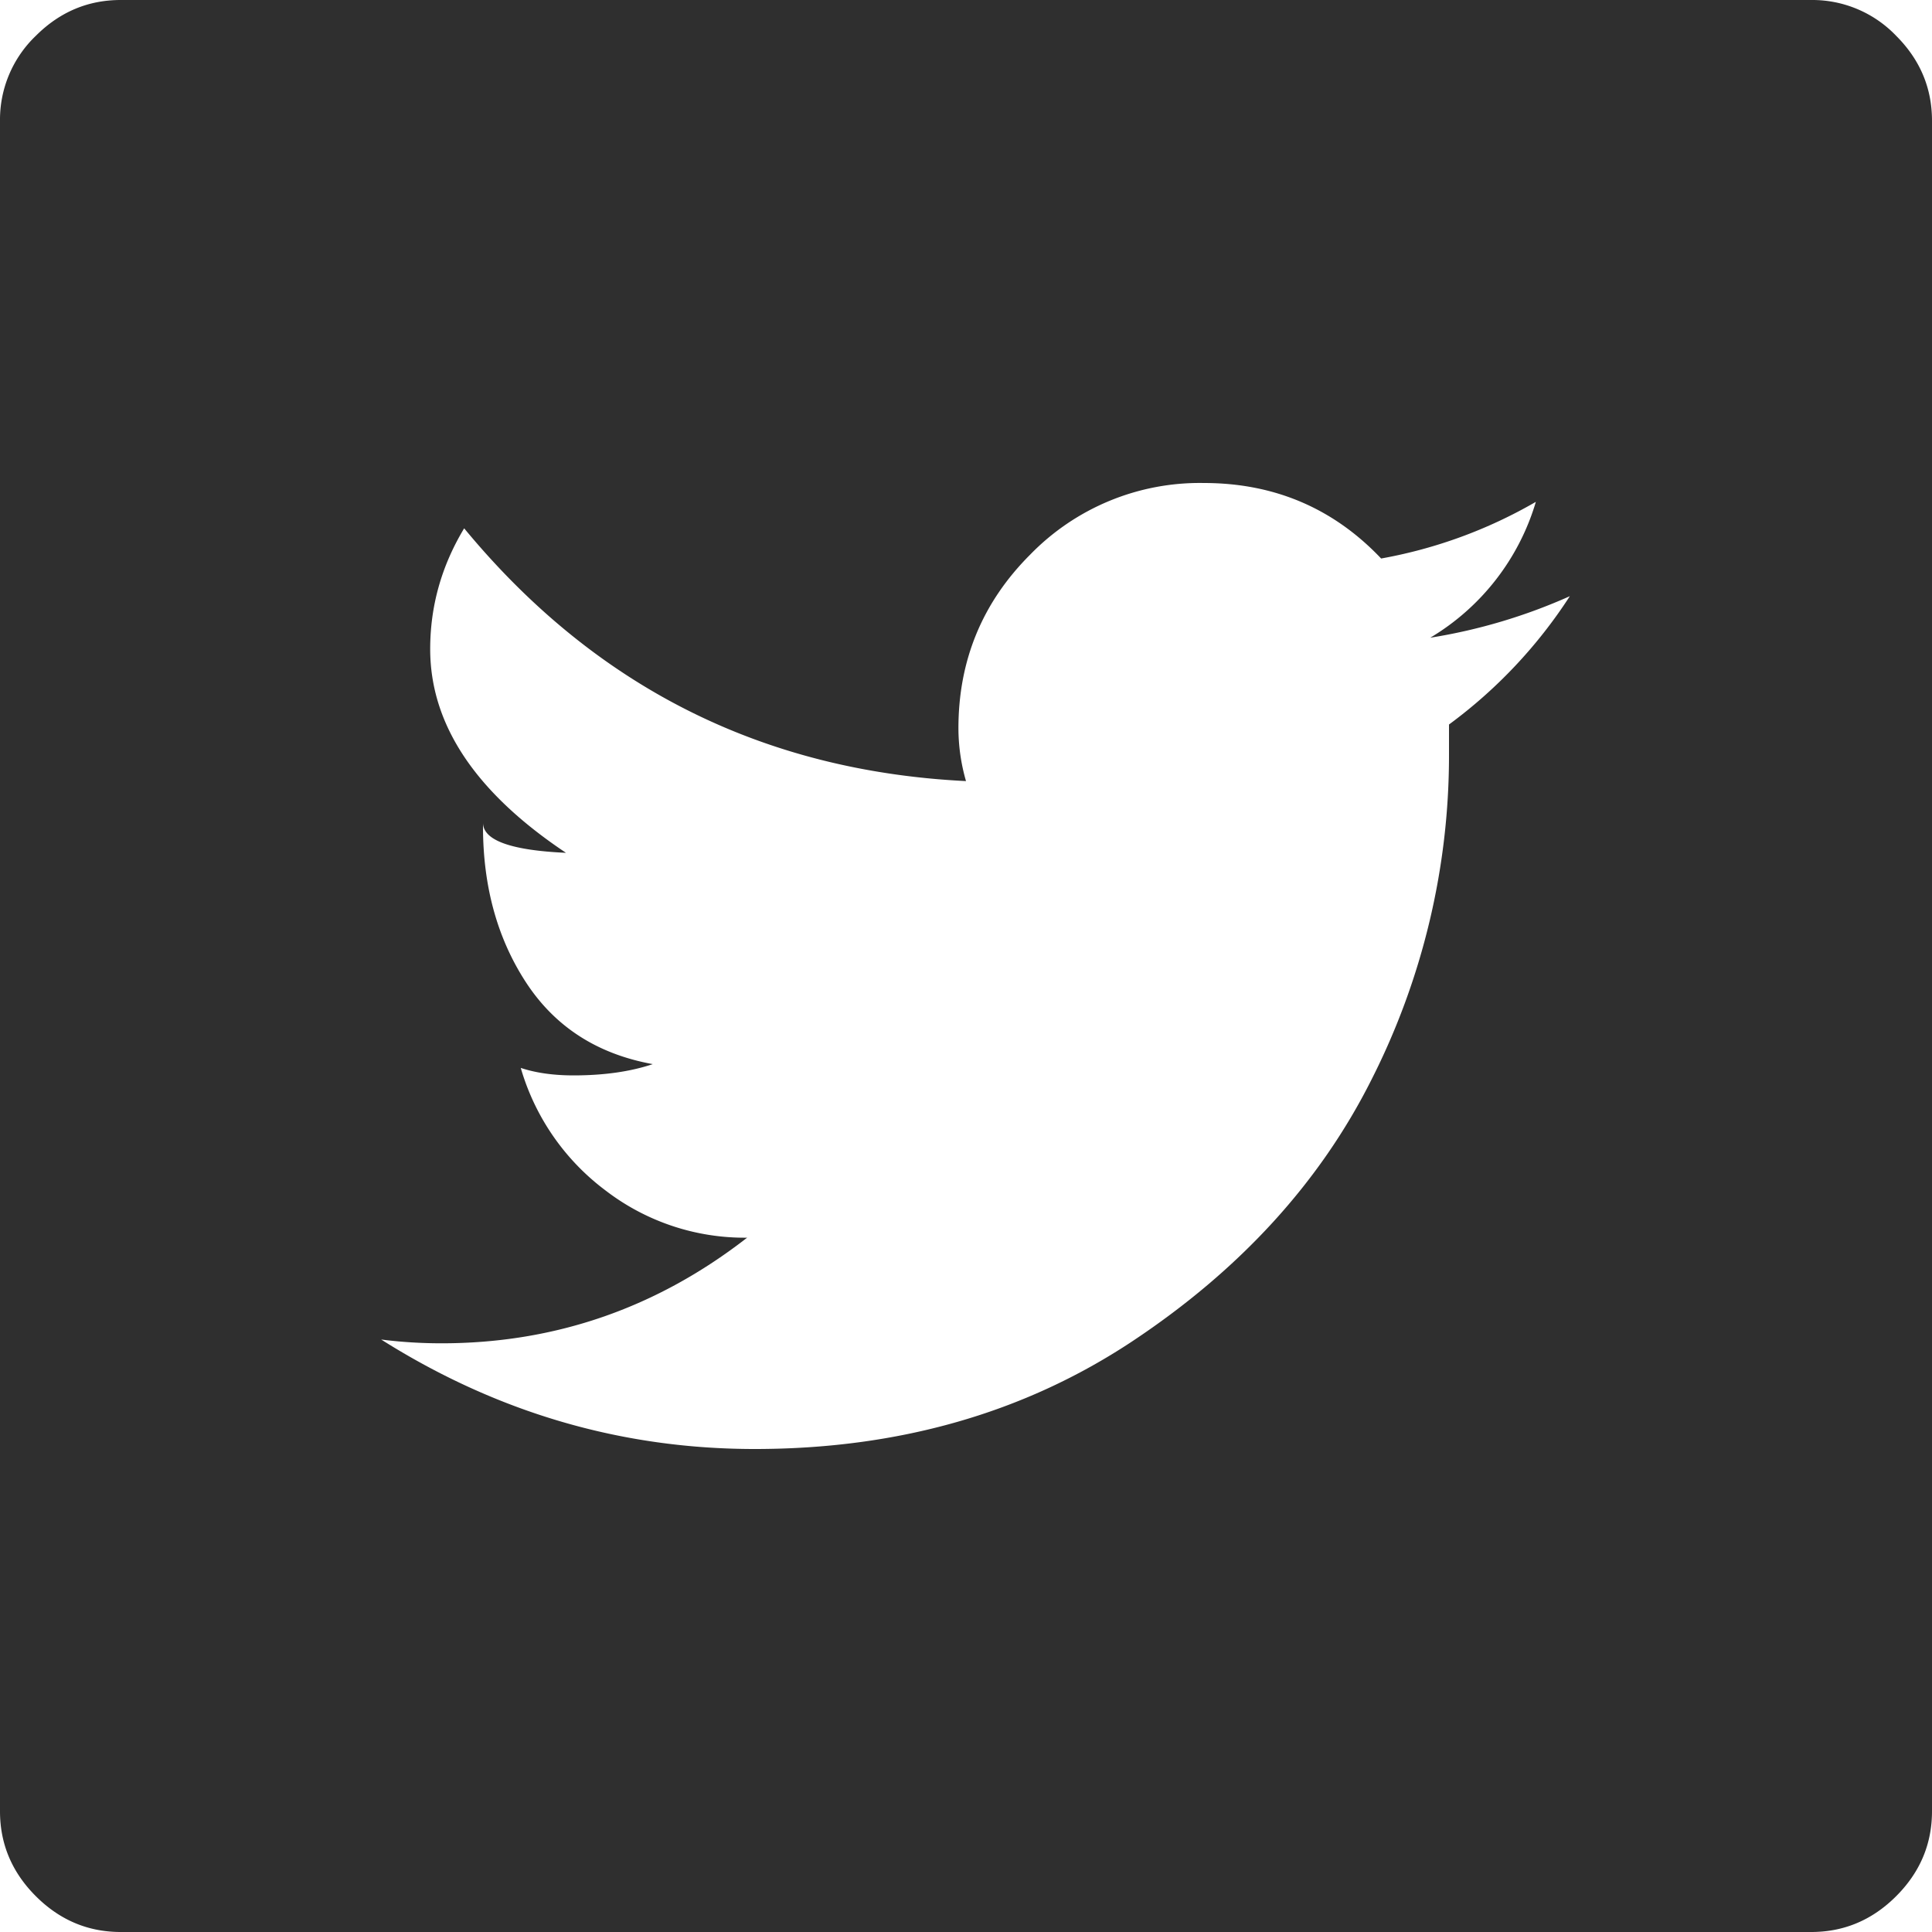 <svg xmlns="http://www.w3.org/2000/svg" width="24" height="24" viewBox="0 0 24 24"><path fill="#2F2F2F" d="M22.5 0h-21C1.094 0 .742.148.445.445A1.442 1.442 0 0 0 0 1.5v21c0 .406.148.758.445 1.055.297.297.649.445 1.055.445h21c.406 0 .758-.148 1.055-.445.297-.297.445-.649.445-1.055v-21c0-.406-.148-.758-.445-1.055A1.442 1.442 0 0 0 22.5 0zM18 9v.375a8.9 8.9 0 0 1-.96 4.031c-.642 1.281-1.634 2.367-2.977 3.258-1.344.89-2.907 1.336-4.688 1.336-1.656 0-3.203-.453-4.64-1.36.25.032.5.047.75.047 1.406 0 2.671-.437 3.796-1.312a2.835 2.835 0 0 1-1.758-.586 2.914 2.914 0 0 1-1.054-1.523c.187.062.406.093.656.093.375 0 .703-.046.984-.14-.687-.125-1.21-.461-1.57-1.008C6.18 11.664 6 11.016 6 10.266v-.047c0 .219.344.344 1.031.375C5.906 9.844 5.344 9 5.344 8.063c0-.532.14-1.032.422-1.5C7.39 8.53 9.469 9.578 12 9.703a2.379 2.379 0 0 1-.094-.656c0-.844.297-1.563.89-2.156A2.937 2.937 0 0 1 14.954 6c.875 0 1.61.313 2.203.938a5.919 5.919 0 0 0 1.922-.704 2.936 2.936 0 0 1-1.312 1.688 6.907 6.907 0 0 0 1.734-.516A6.074 6.074 0 0 1 18 9z"/></svg>